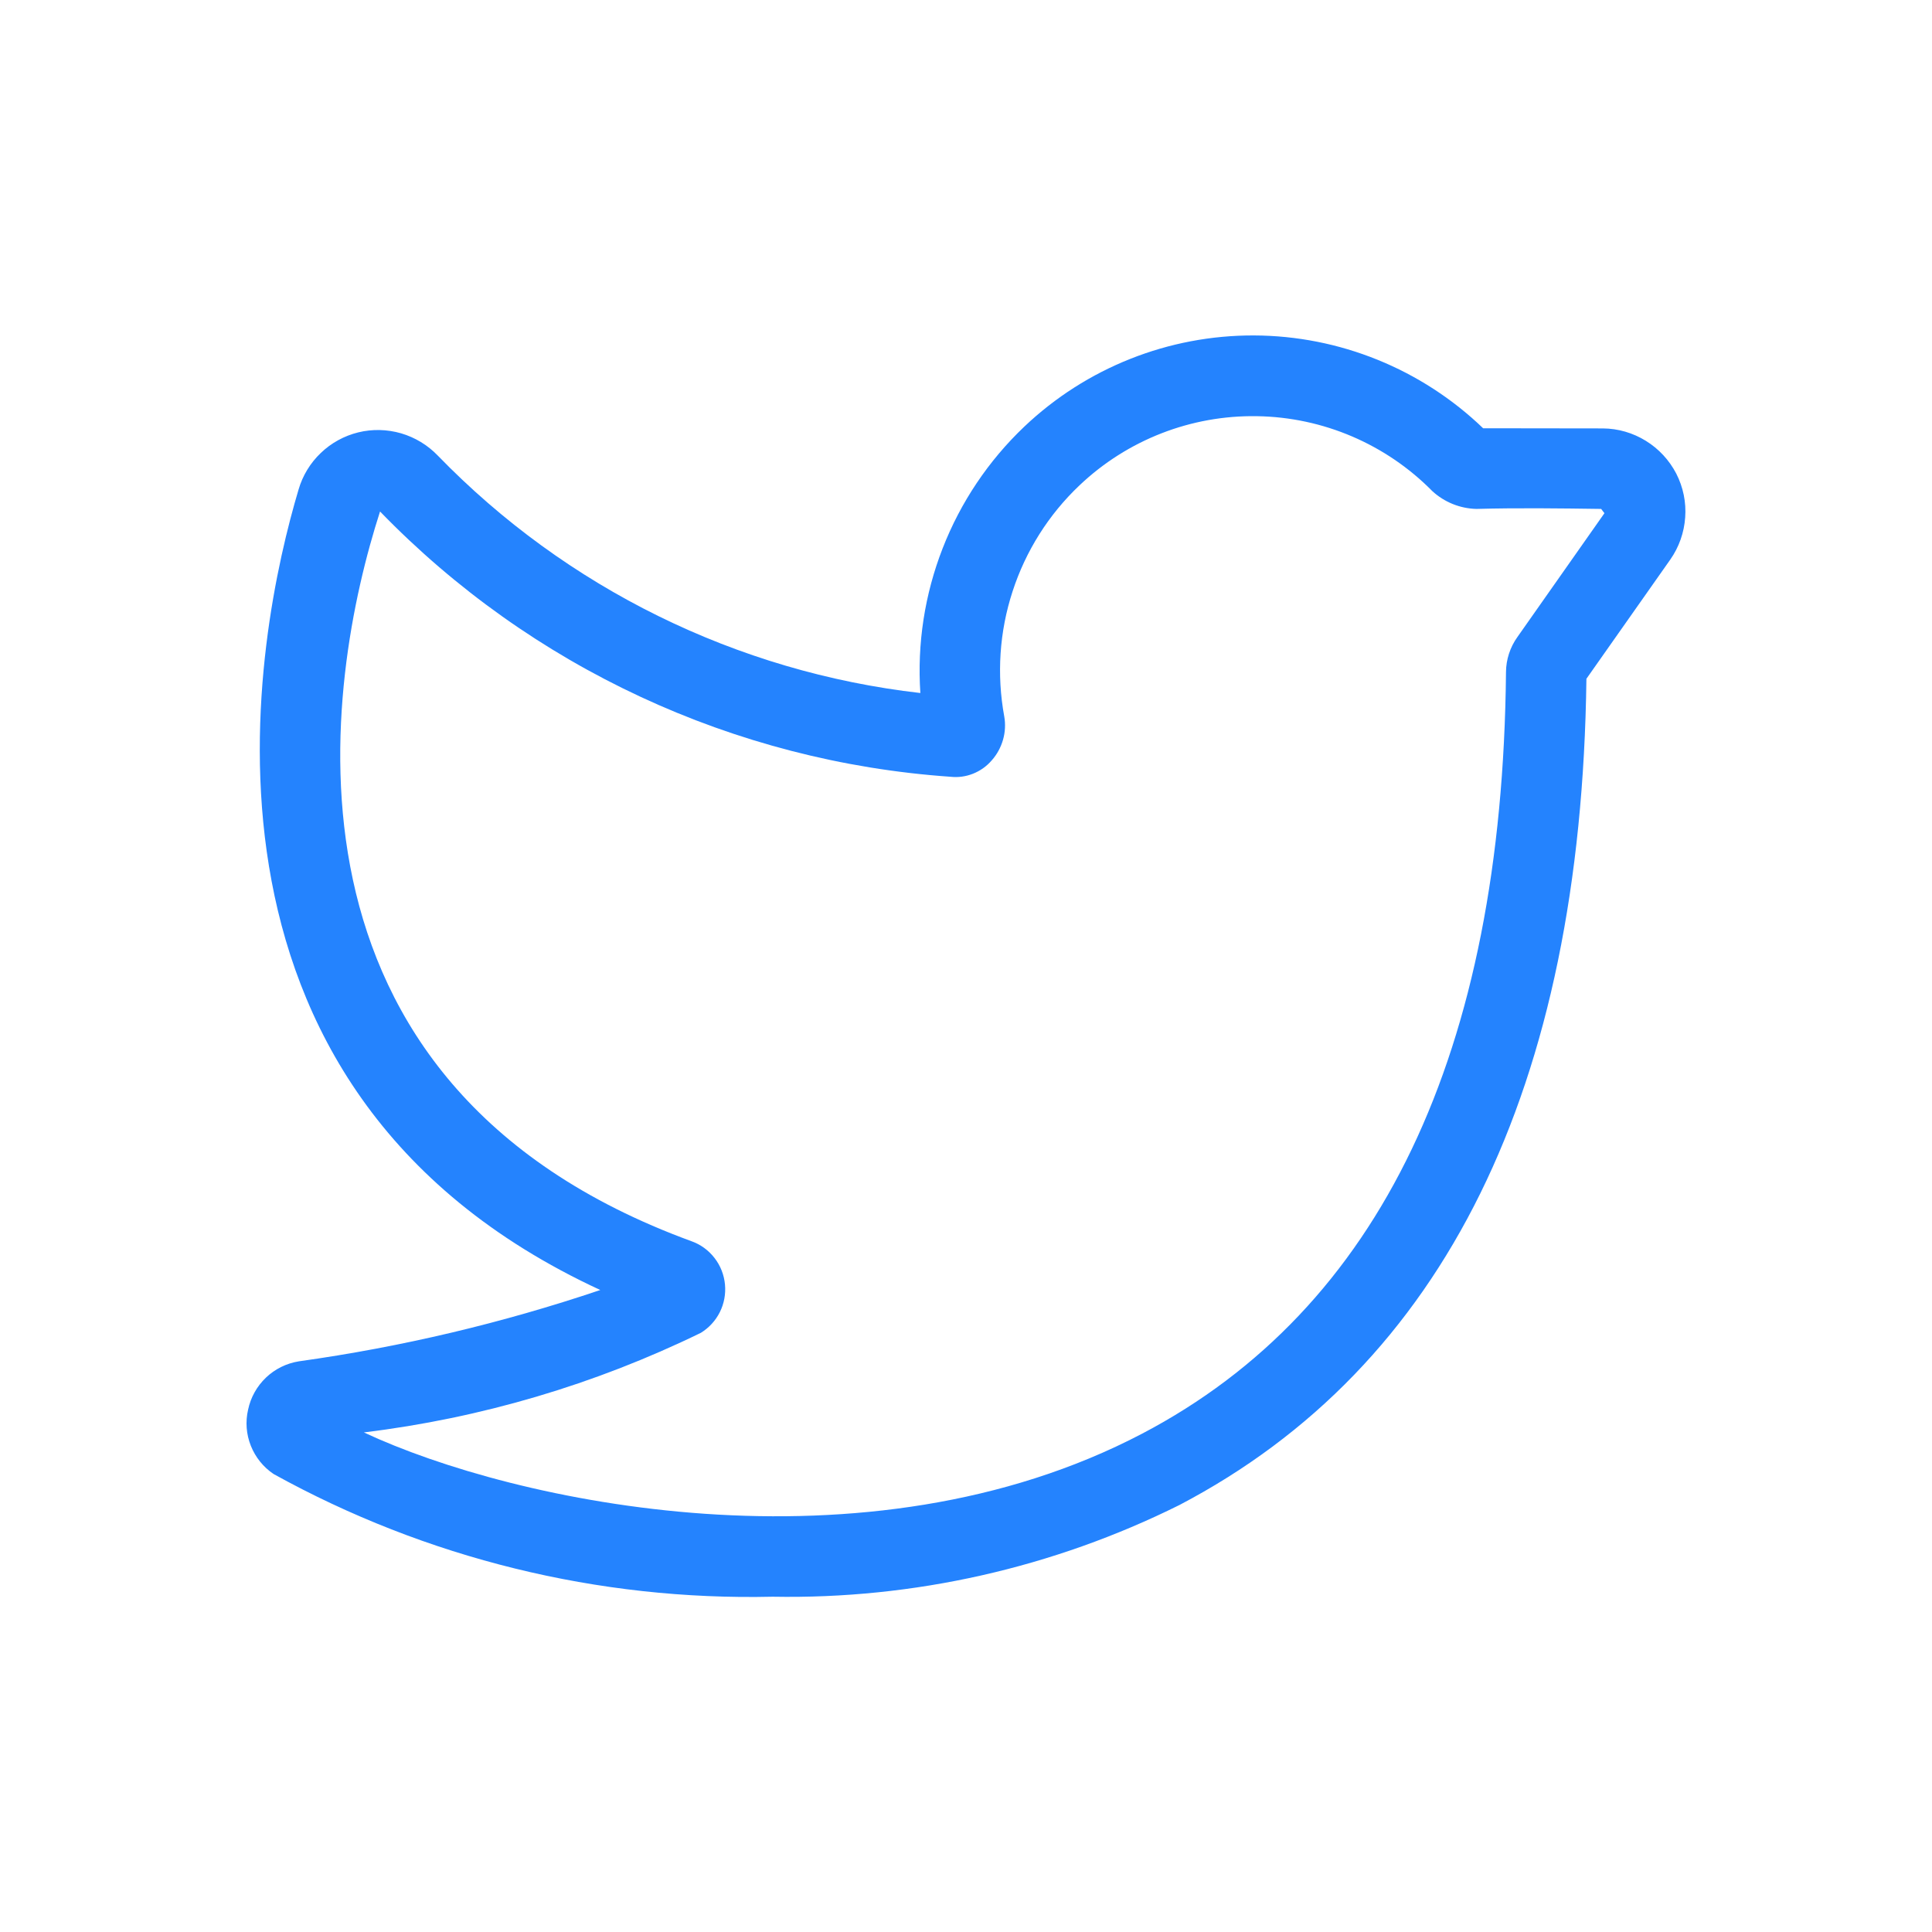 <svg width="24" height="24" viewBox="0 0 24 24" fill="none" xmlns="http://www.w3.org/2000/svg">
<path d="M19.912 5.322C20.1 5.323 20.285 5.377 20.445 5.476C20.606 5.575 20.736 5.716 20.823 5.883C20.909 6.051 20.948 6.239 20.934 6.427C20.921 6.616 20.857 6.797 20.749 6.951L19.707 8.432C19.643 13.518 17.942 16.971 14.651 18.696C13.082 19.476 11.35 19.867 9.599 19.835C7.433 19.885 5.294 19.359 3.399 18.311C3.271 18.225 3.173 18.103 3.116 17.96C3.059 17.817 3.047 17.661 3.082 17.511C3.114 17.359 3.191 17.221 3.304 17.113C3.416 17.006 3.558 16.936 3.712 16.911C4.985 16.733 6.239 16.436 7.457 16.025C1.999 13.5 3.189 7.824 3.709 6.081C3.759 5.908 3.855 5.751 3.985 5.627C4.115 5.502 4.276 5.414 4.451 5.371C4.627 5.328 4.81 5.333 4.983 5.383C5.156 5.434 5.313 5.529 5.438 5.659C7.035 7.305 9.153 8.348 11.433 8.609C11.392 7.996 11.487 7.383 11.71 6.811C11.933 6.239 12.279 5.723 12.724 5.3C13.494 4.569 14.516 4.163 15.578 4.167C16.639 4.171 17.659 4.584 18.424 5.32L19.912 5.322ZM4.52 17.794C6.382 18.666 10.746 19.613 14.187 17.81C17.142 16.261 18.663 13.078 18.708 8.349C18.709 8.193 18.759 8.04 18.85 7.913L19.931 6.375L19.89 6.322C19.372 6.315 18.861 6.308 18.34 6.322C18.137 6.317 17.942 6.238 17.793 6.101C17.217 5.517 16.435 5.183 15.616 5.17C14.796 5.156 14.004 5.465 13.41 6.029C13.027 6.392 12.742 6.844 12.579 7.345C12.415 7.847 12.38 8.38 12.475 8.899C12.492 8.995 12.487 9.095 12.46 9.189C12.433 9.283 12.386 9.371 12.321 9.444C12.258 9.518 12.178 9.575 12.088 9.611C11.998 9.647 11.901 9.66 11.805 9.649C9.118 9.462 6.595 8.288 4.721 6.354C4.051 8.432 3.201 13.448 8.59 15.419C8.703 15.459 8.803 15.532 8.876 15.627C8.95 15.722 8.995 15.837 9.006 15.957C9.017 16.075 8.995 16.194 8.942 16.3C8.889 16.406 8.807 16.495 8.706 16.557C7.389 17.199 5.974 17.617 4.52 17.794Z" fill="#2483FE"/>
</svg>
